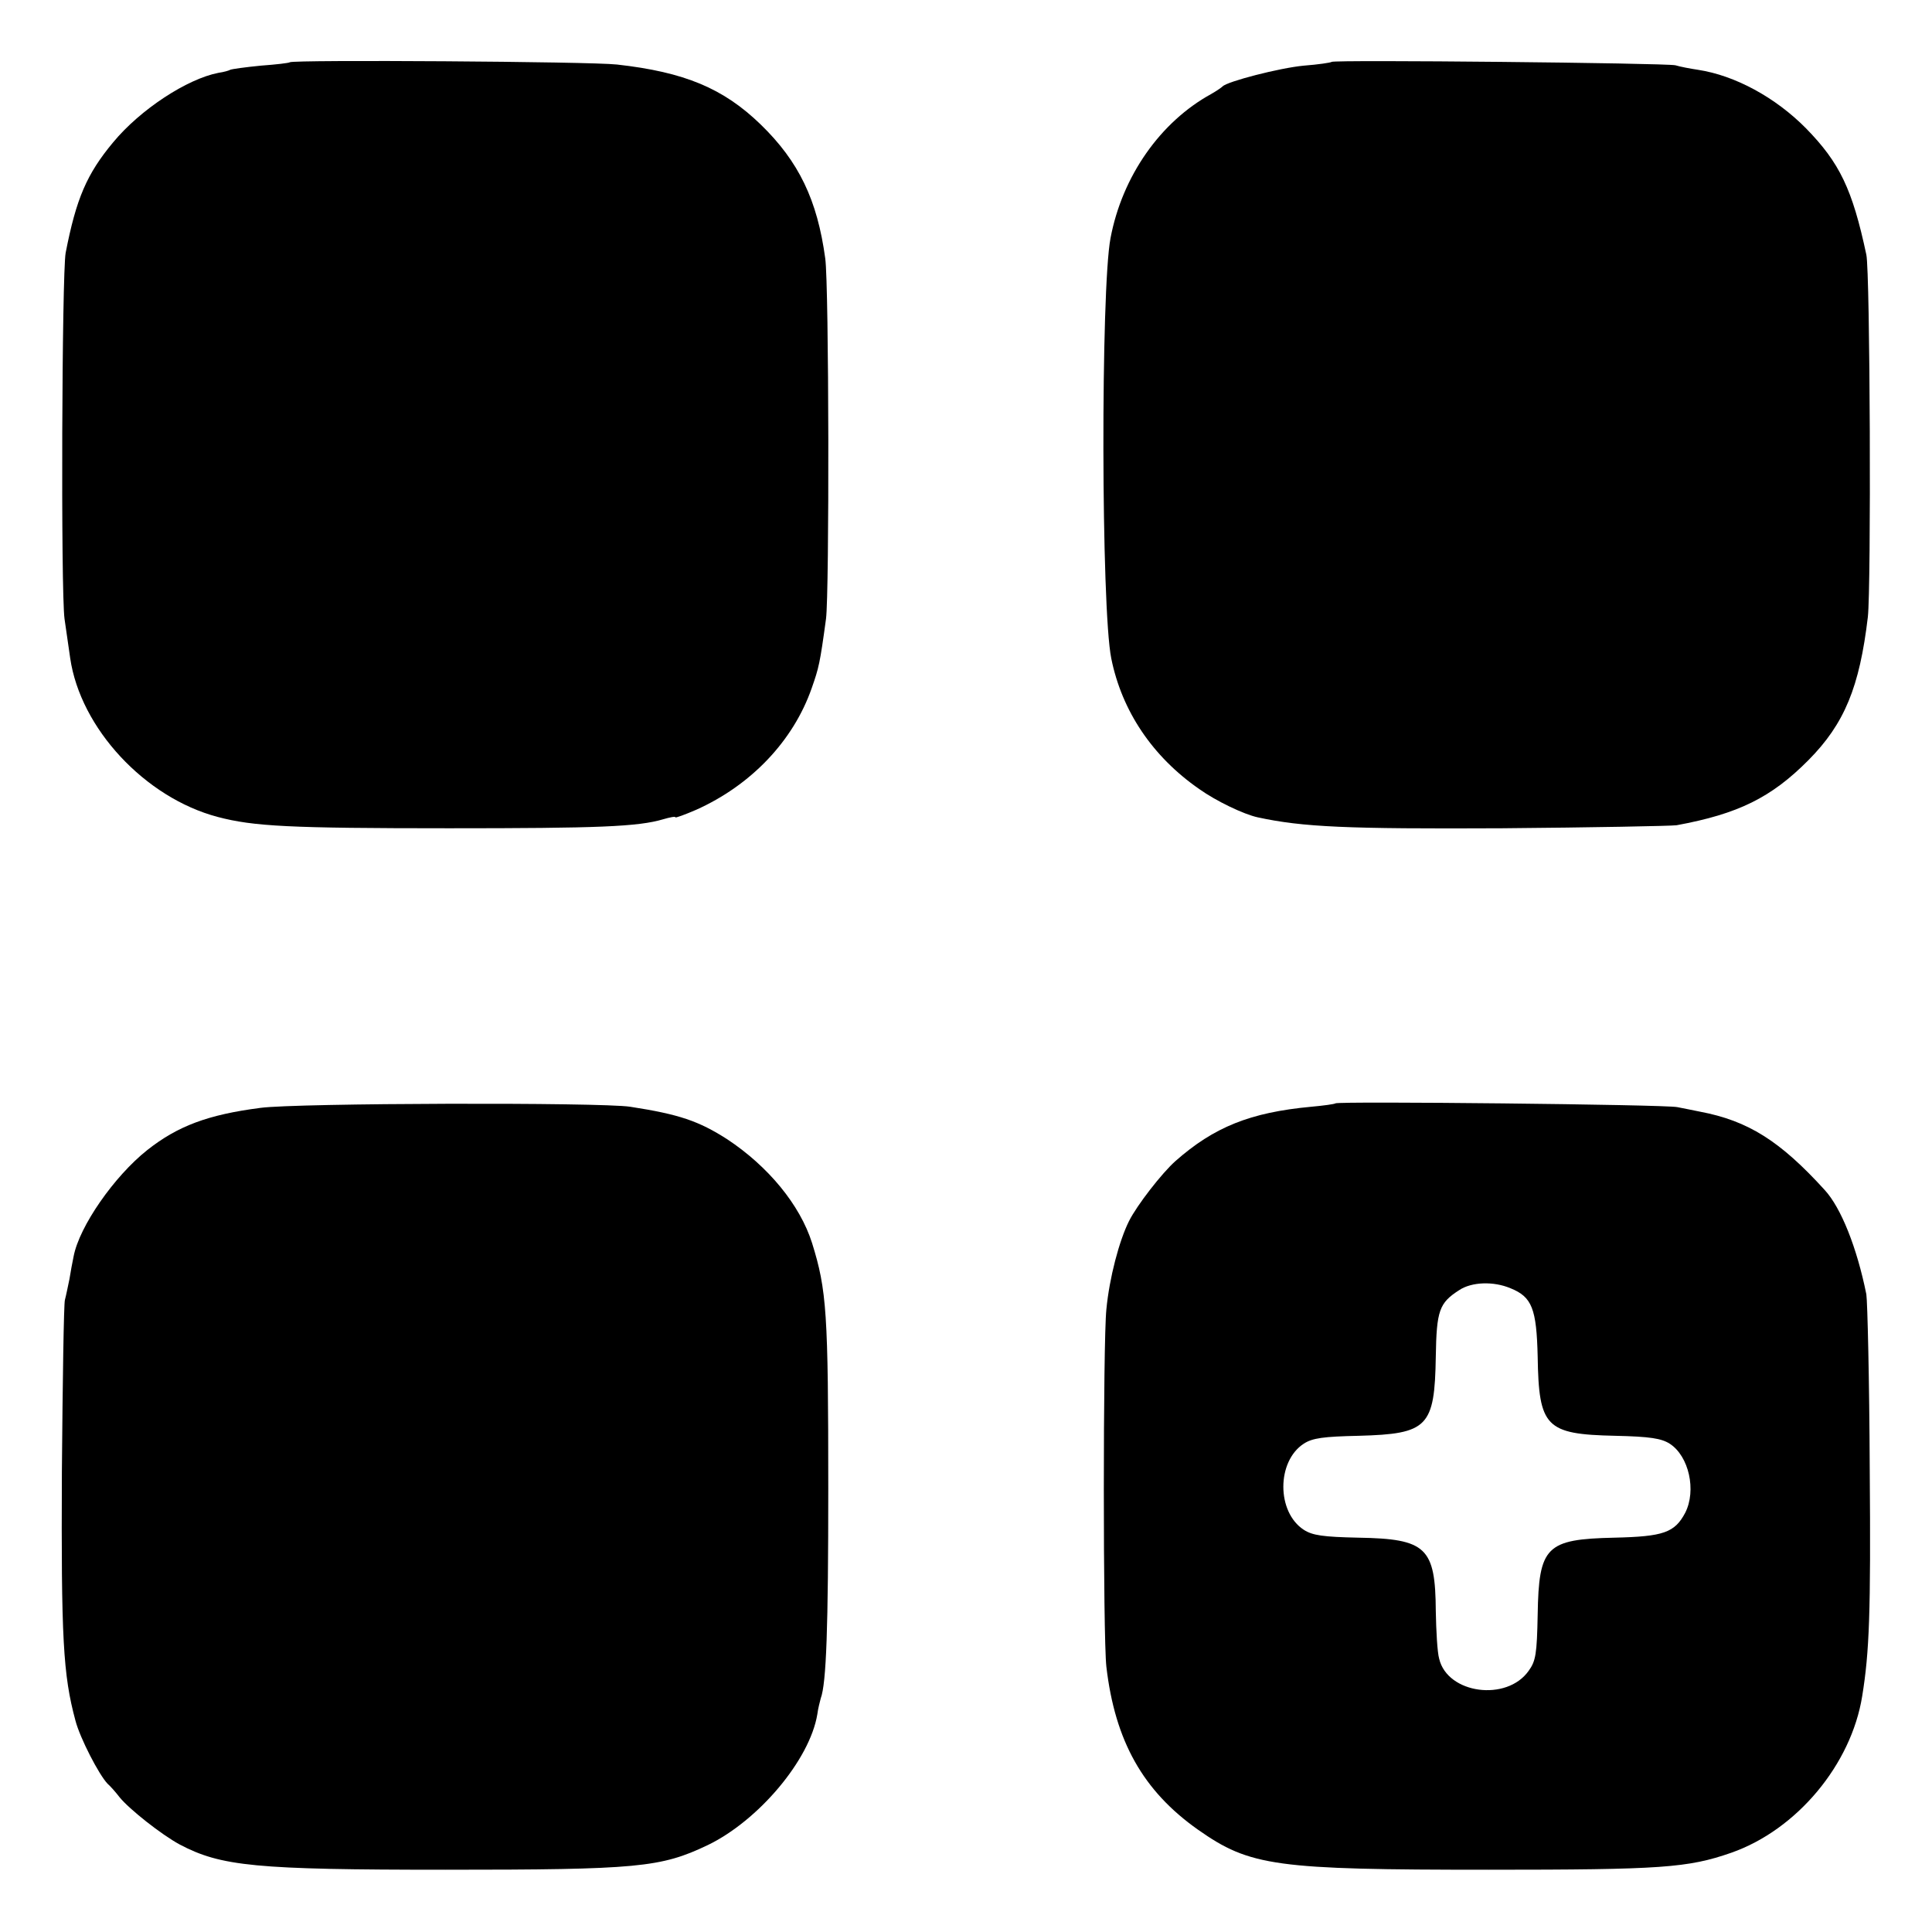<?xml version="1.0" standalone="no"?>
<!DOCTYPE svg PUBLIC "-//W3C//DTD SVG 20010904//EN"
 "http://www.w3.org/TR/2001/REC-SVG-20010904/DTD/svg10.dtd">
<svg version="1.0" xmlns="http://www.w3.org/2000/svg"
 width="512pt" height="512pt" viewBox="0 0 512 512"
 preserveAspectRatio="xMidYMid meet">
<g transform="translate(0,512) scale(0.1,-0.1)"
fill="#000000" stroke="none">
<path d="M768 4955 c-2 -2 -36 -6 -77 -9 -41 -4 -77 -9 -81 -11 -3 -2 -17 -6
-31 -8 -83 -16 -207 -97 -279 -184 -70 -84 -98 -149 -126 -293 -10 -55 -13
-897 -3 -970 5 -36 12 -82 15 -104 27 -186 198 -370 391 -421 95 -25 189 -30
613 -30 395 0 501 4 568 24 17 5 32 8 32 5 0 -2 25 7 55 20 145 65 257 182
306 322 19 54 22 66 38 184 9 67 8 884 -2 955 -21 155 -70 257 -171 355 -99
96 -202 139 -381 159 -70 8 -859 13 -867 6z"/>
<path d="M3529 4956 c-2 -2 -35 -7 -74 -10 -64 -6 -203 -42 -215 -55 -3 -3
-16 -12 -30 -20 -135 -74 -236 -218 -267 -382 -26 -136 -25 -981 2 -1114 28
-139 109 -260 233 -346 45 -32 118 -67 155 -75 120 -26 236 -31 647 -29 239 2
448 6 463 8 163 30 251 73 350 173 95 96 135 193 157 379 9 80 6 914 -4 960
-37 174 -71 244 -160 335 -81 82 -188 140 -286 155 -20 3 -47 8 -60 12 -26 6
-905 15 -911 9z"/>
<path d="M690 2184 c-139 -18 -219 -48 -300 -112 -87 -69 -180 -202 -195 -282
-3 -14 -8 -41 -11 -60 -4 -19 -9 -44 -12 -55 -3 -11 -6 -216 -8 -455 -2 -441
3 -538 36 -660 12 -46 62 -143 85 -167 8 -7 22 -23 32 -36 26 -32 111 -99 159
-125 110 -58 201 -67 704 -67 511 0 571 6 695 65 135 65 271 226 291 347 2 16
7 34 9 42 15 40 20 188 20 556 0 466 -4 526 -43 651 -32 101 -116 203 -225
275 -75 48 -127 66 -257 86 -78 12 -885 10 -980 -3z"/>
<path d="M3539 2196 c-2 -2 -31 -6 -64 -9 -162 -15 -258 -54 -360 -144 -36
-32 -102 -117 -123 -159 -26 -52 -52 -150 -60 -234 -9 -87 -9 -868 0 -947 23
-197 97 -329 243 -432 138 -97 205 -106 770 -106 459 0 528 5 643 45 174 61
318 234 347 415 19 117 23 220 20 600 -1 237 -6 446 -9 465 -25 124 -67 229
-110 276 -119 131 -204 184 -331 208 -16 3 -43 9 -60 12 -32 7 -899 16 -906
10z m464 -490 c57 -23 69 -54 72 -181 3 -187 21 -206 205 -210 93 -2 123 -7
145 -21 51 -33 71 -124 41 -183 -28 -53 -58 -63 -188 -66 -181 -4 -200 -23
-203 -204 -2 -104 -5 -123 -24 -149 -58 -82 -215 -61 -237 32 -5 17 -8 74 -9
126 -1 169 -25 192 -205 195 -94 2 -122 6 -145 21 -72 47 -72 181 0 228 23 15
52 19 146 21 183 5 201 23 204 210 2 122 9 142 62 176 33 22 91 24 136 5z"/>
</g>
</svg>
